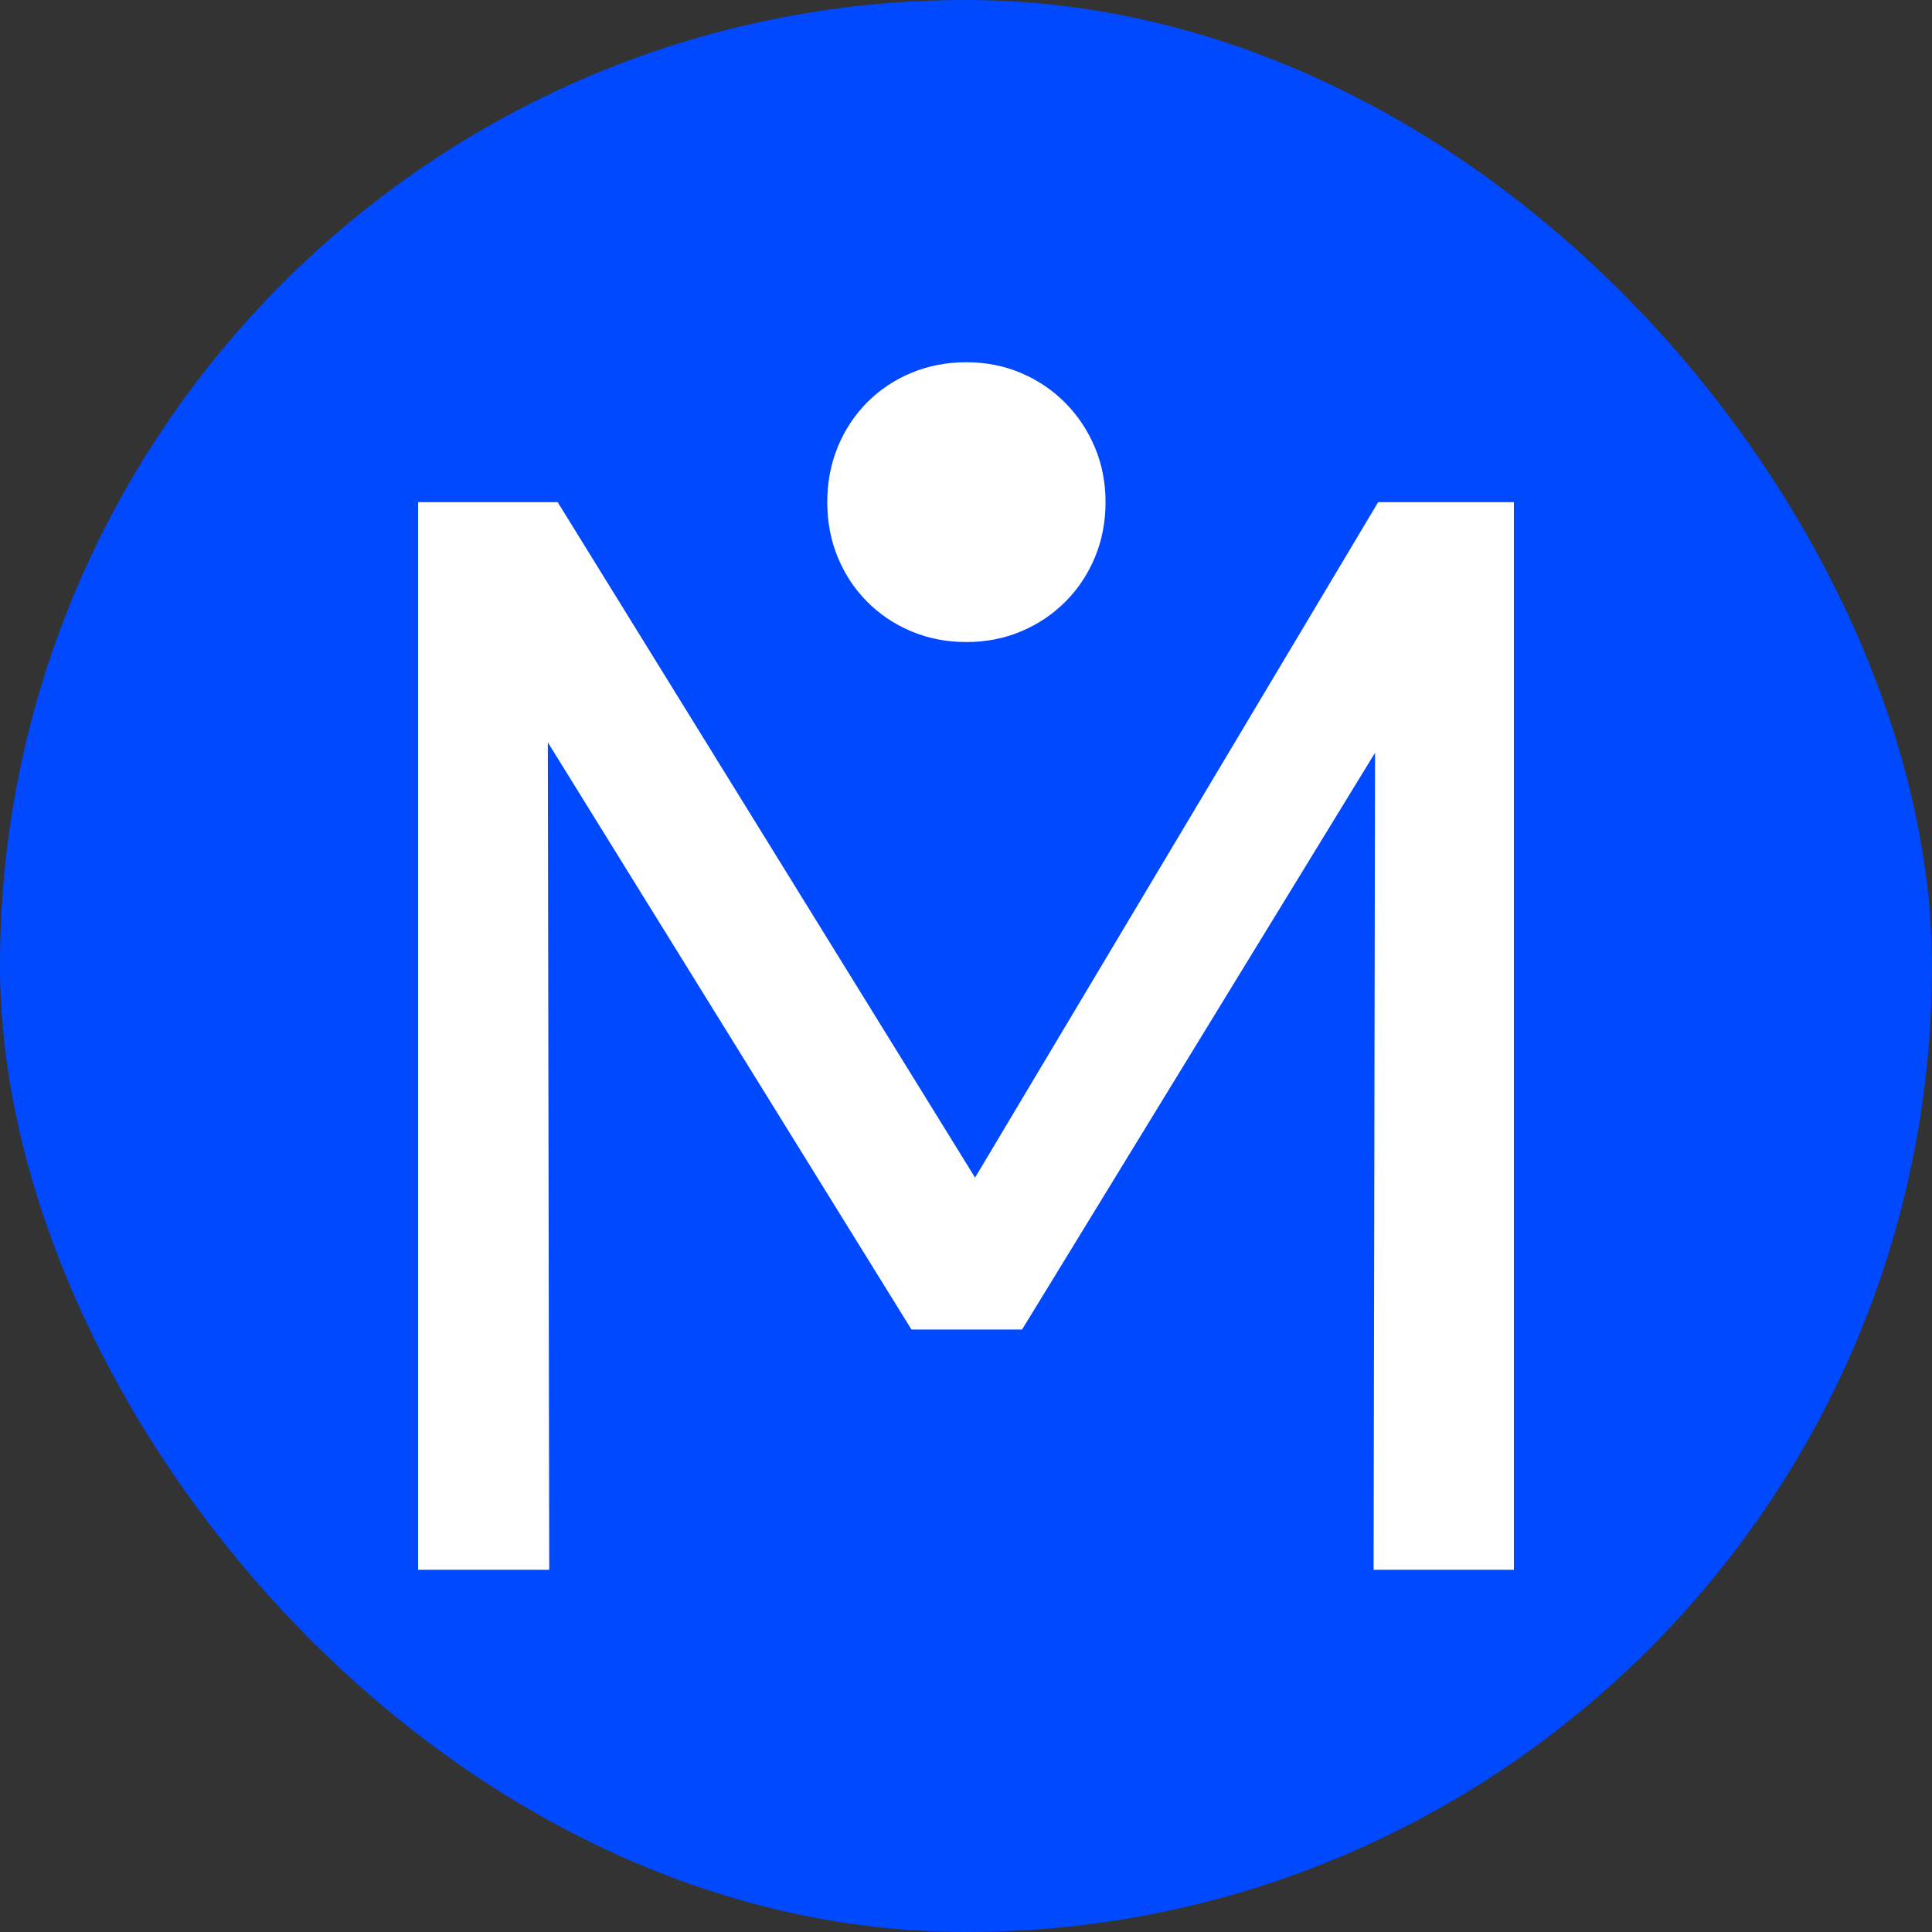 <svg xmlns="http://www.w3.org/2000/svg" version="1.1" xmlns:xlink="http://www.w3.org/1999/xlink" width="1000" height="1000"><rect width="100%" height="100%" fill="#333333" stroke="none"/><style>
    #light-icon {
      display: inline;
    }
    #dark-icon {
      display: none;
    }

    @media (prefers-color-scheme: dark) {
      #light-icon {
        display: none;
      }
      #dark-icon {
        display: inline;
      }
    }
  </style><g id="light-icon"><svg xmlns="http://www.w3.org/2000/svg" version="1.1" xmlns:xlink="http://www.w3.org/1999/xlink" width="1000" height="1000"><g><g transform="matrix(0.5,0,0,0.5,0,0)"><svg xmlns="http://www.w3.org/2000/svg" version="1.1" xmlns:xlink="http://www.w3.org/1999/xlink" width="2000" height="2000"><svg id="Capa_1" xmlns="http://www.w3.org/2000/svg" viewBox="0 0 2000 2000"><defs><style>.cls-1{fill:#fff;}.cls-2{fill:#0049ff;}</style></defs><rect class="cls-2" x="0" y="0" width="2000" height="2000" rx="1000" ry="1000"></rect><polygon class="cls-1" points="1426.67 519.82 1009.39 1219.04 577.3 519.82 432.81 519.82 432.81 1625 568.57 1625 567.11 768.5 943.55 1376.33 1058.04 1376.33 1423.44 779.27 1421.95 1625 1567.19 1625 1567.19 519.82 1426.67 519.82"></polygon><path class="cls-1" d="M1000.42,664.64c-20.37,0-39.31-3.67-56.84-11.01-17.53-7.34-32.8-17.56-45.83-30.65-13.03-13.09-23.18-28.43-30.45-46.02-7.27-17.59-10.91-36.63-10.91-57.14s3.64-39.74,10.91-57.33c7.27-17.59,17.43-32.93,30.45-46.03,13.03-13.09,28.3-23.27,45.83-30.55,17.52-7.27,36.47-10.91,56.84-10.91s39.08,3.7,56.54,11.11c17.46,7.41,32.73,17.73,45.83,30.95,13.09,13.23,23.31,28.6,30.65,46.12,7.34,17.53,11.01,36.4,11.01,56.64s-3.67,39.55-11.01,57.14c-7.34,17.59-17.56,32.93-30.65,46.02s-28.37,23.31-45.83,30.65c-17.46,7.34-36.3,11.01-56.54,11.01Z"></path></svg></svg></g></g></svg></g><g id="dark-icon"><svg xmlns="http://www.w3.org/2000/svg" version="1.1" xmlns:xlink="http://www.w3.org/1999/xlink" width="1000" height="1000"><g><g transform="matrix(0.5,0,0,0.5,0,0)"><svg xmlns="http://www.w3.org/2000/svg" version="1.1" xmlns:xlink="http://www.w3.org/1999/xlink" width="2000" height="2000"><svg id="Capa_1" xmlns="http://www.w3.org/2000/svg" viewBox="0 0 2000 2000"><defs><style>.cls-1{fill:#fff;}.cls-2{fill:#0049ff;}</style></defs><rect class="cls-1" x="0" y="0" width="2000" height="2000" rx="1000" ry="1000"></rect><polygon class="cls-2" points="1426.67 519.82 1009.39 1219.04 577.3 519.82 432.81 519.82 432.81 1625 568.57 1625 567.11 768.5 943.55 1376.33 1058.04 1376.33 1423.44 779.27 1421.95 1625 1567.19 1625 1567.19 519.82 1426.67 519.82"></polygon><path class="cls-2" d="M1000.42,664.64c-20.37,0-39.31-3.67-56.84-11.01-17.53-7.34-32.8-17.56-45.83-30.65-13.03-13.09-23.18-28.43-30.45-46.02-7.27-17.59-10.91-36.63-10.91-57.14s3.64-39.74,10.91-57.33c7.27-17.59,17.43-32.93,30.45-46.03,13.03-13.09,28.3-23.27,45.83-30.55,17.52-7.27,36.47-10.91,56.84-10.91s39.08,3.7,56.54,11.11c17.46,7.41,32.73,17.73,45.83,30.95,13.09,13.23,23.31,28.6,30.65,46.12,7.34,17.53,11.01,36.4,11.01,56.64s-3.67,39.55-11.01,57.14c-7.34,17.59-17.56,32.93-30.65,46.02s-28.37,23.31-45.83,30.65c-17.46,7.34-36.3,11.01-56.54,11.01Z"></path></svg></svg></g></g></svg></g></svg>